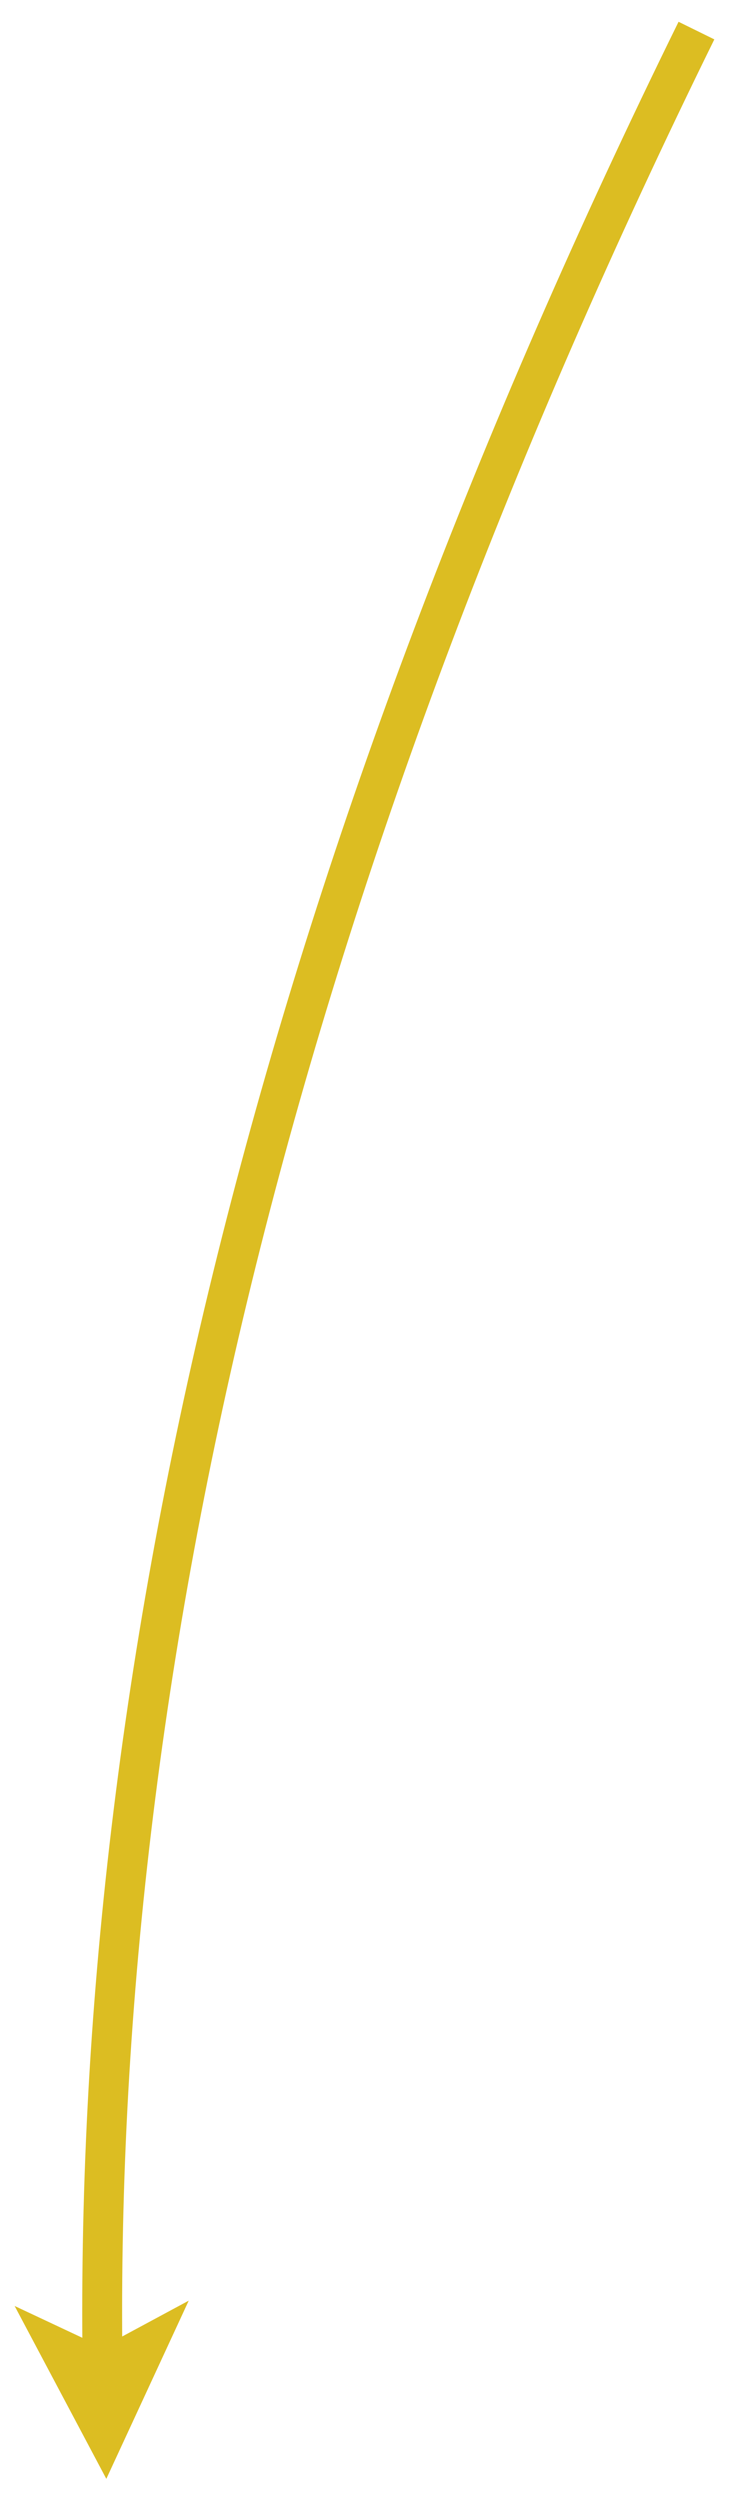 <?xml version="1.0" encoding="UTF-8" standalone="no"?><svg xmlns="http://www.w3.org/2000/svg" xmlns:xlink="http://www.w3.org/1999/xlink" clip-rule="evenodd" stroke-miterlimit="4.00" viewBox="0 0 55 188"><desc>SVG generated by Keynote</desc><defs></defs><g transform="matrix(1.00, 0.00, -0.00, -1.00, 0.0, 188.0)"><path d="M 44.7 0.0 C 14.4 61.6 -0.5 119.6 0.0 174.2 L 0.1 175.7 " fill="none" stroke="#DCBD22" stroke-width="3.00" transform="matrix(1.00, 0.00, 0.00, -1.00, 7.7, 185.7)"></path><path d="M 1.1 14.6 L 8.0 1.6 L 14.2 15.0 L 7.7 11.5 Z M 1.1 14.6 " fill="#DCBD22"></path></g></svg>
